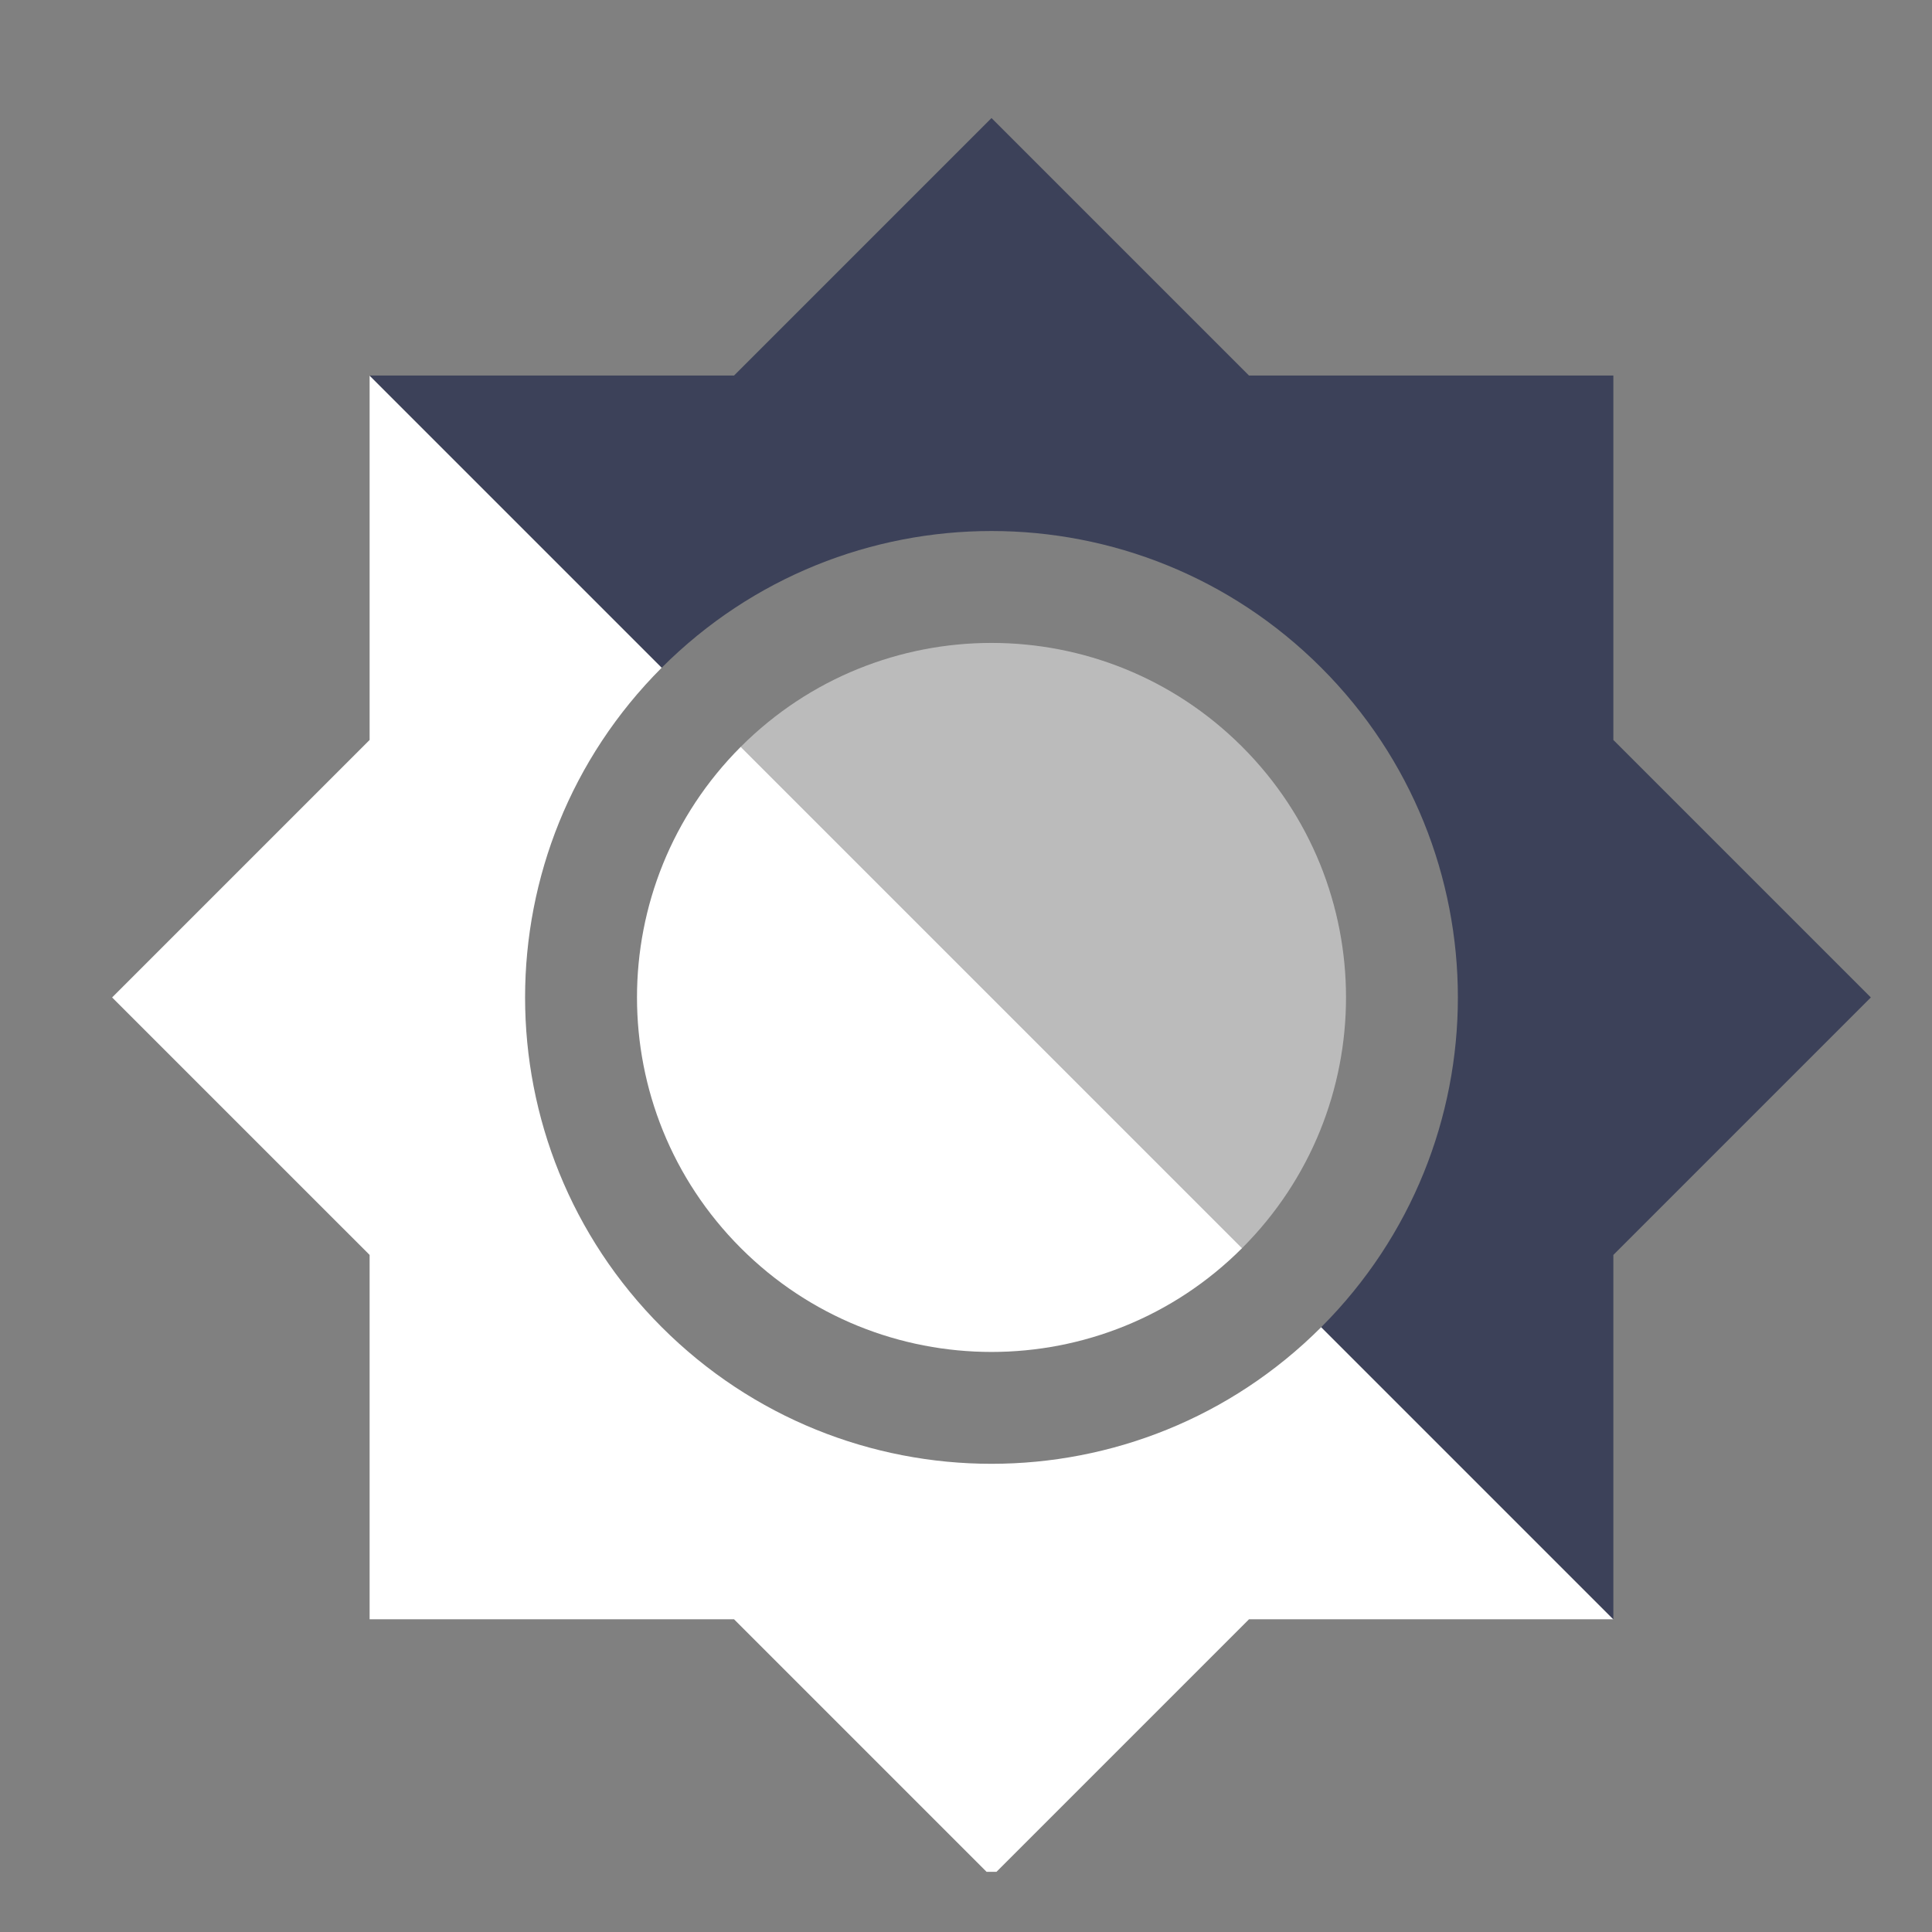 <svg width="29" height="29" viewBox="0 0 29 29" fill="none" xmlns="http://www.w3.org/2000/svg">
<rect x="0" y="0" width="29" height="29" fill="#808080" stroke="none"/>
<g clip-path="url(#clip0_851_92)">
<path fill-rule="evenodd" clip-rule="evenodd" d="M11.12 11.209C9.042 13.288 9.042 16.655 11.12 18.734C13.199 20.813 16.567 20.813 18.645 18.734L11.12 11.209Z" fill="white"/>
<path d="M18.645 18.734C20.724 16.655 20.724 13.288 18.645 11.209C16.567 9.131 13.199 9.131 11.12 11.209L18.645 18.734Z" fill="#BBBBBB"/>
<path fill-rule="evenodd" clip-rule="evenodd" d="M24.217 24.306L19.832 19.921C17.098 22.656 12.668 22.656 9.933 19.921C7.198 17.187 7.198 12.757 9.933 10.022L5.548 5.637L5.548 11.107L1.683 14.972L5.548 18.837V24.306H11.018L14.883 28.171L18.748 24.306L24.217 24.306Z" fill="white"/>
<path d="M18.748 5.637L14.883 1.772L11.018 5.637L5.548 5.637L9.933 10.022C12.668 7.287 17.098 7.287 19.832 10.022C22.567 12.757 22.567 17.187 19.832 19.921L24.217 24.306L24.217 18.837L28.082 14.972L24.217 11.107L24.217 5.637L18.748 5.637Z" fill="#3C4159"/>
</g>
<defs>
<clipPath id="clip0_851_92">
<rect width="28" height="28" fill="white" transform="matrix(0 1 -1 0 28.452 0.097)"/>
</clipPath>
</defs>
</svg>
